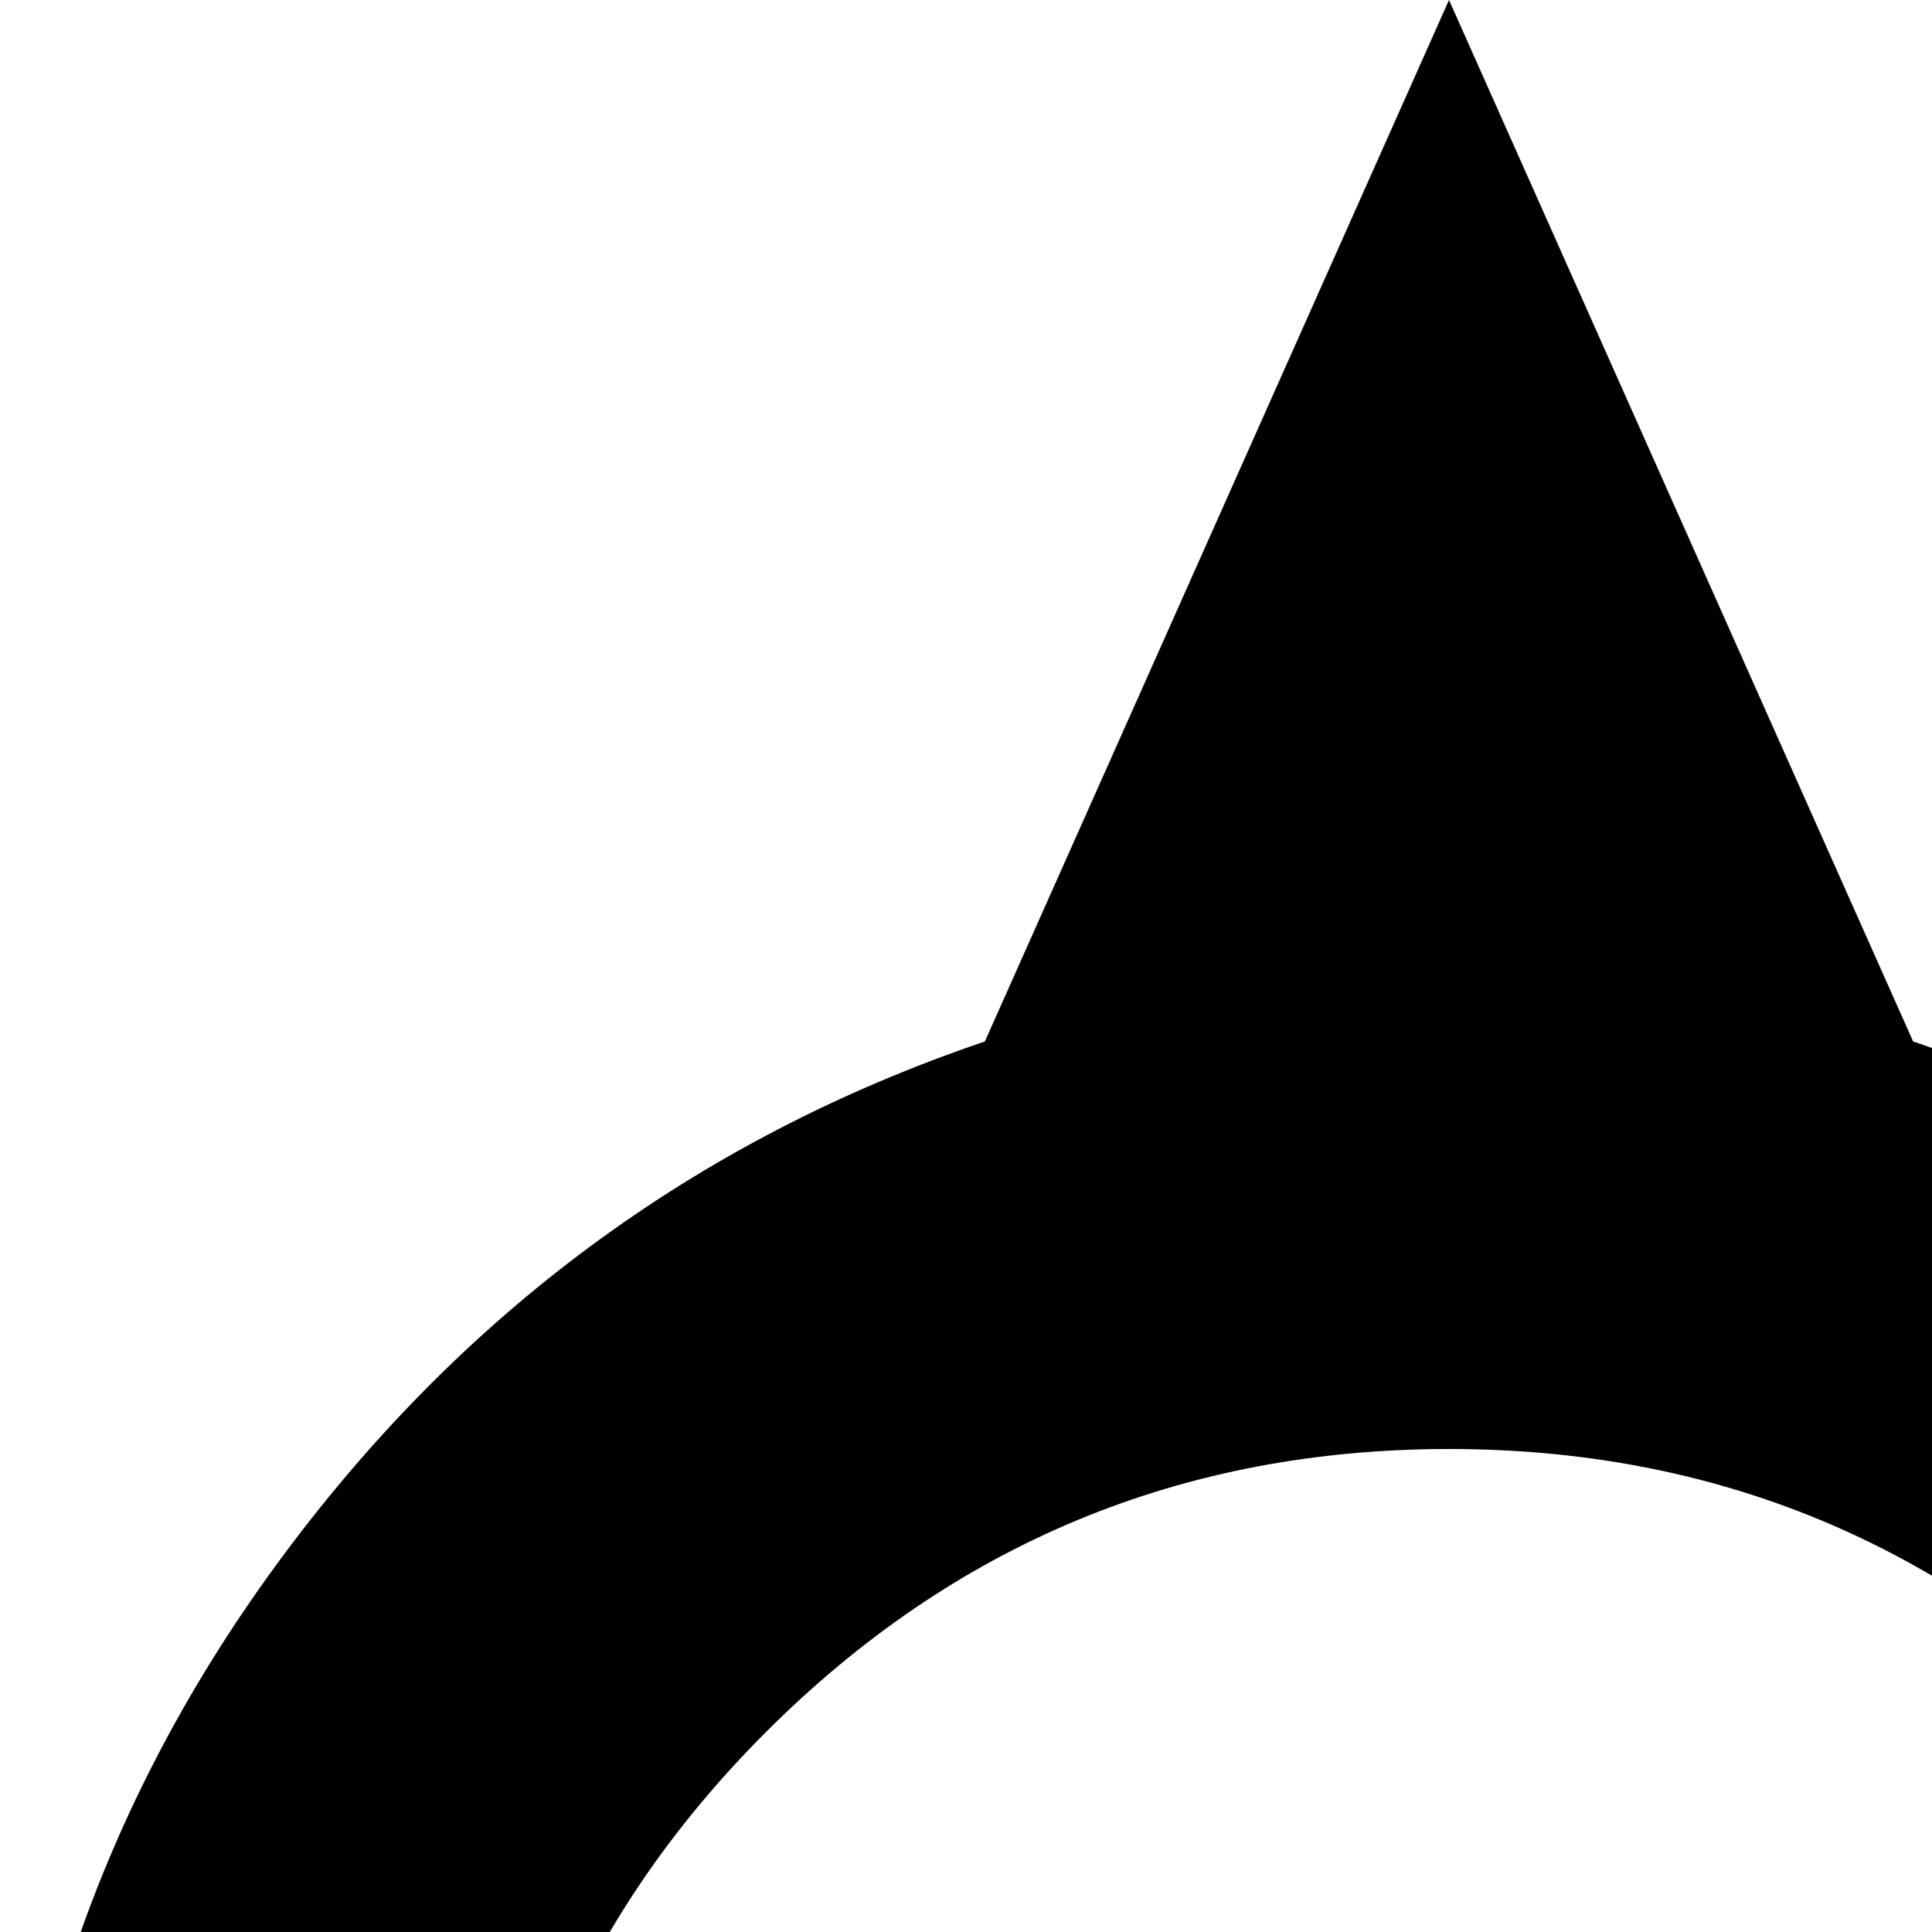 <svg xmlns="http://www.w3.org/2000/svg" version="1.1" viewBox="0 0 512 512" fill="currentColor"><path fill="currentColor" d="M384 1024q-104 0-192.5-51.5t-140-140T0 640q0-125 73-225t188-139L384 0l123 276q115 39 188 139t73 225q0 104-51.5 192.5t-140 140T384 1024m0-640q-106 0-181 75t-75 181t75 181t181 75t181-75t75-181t-75-181t-181-75"/></svg>